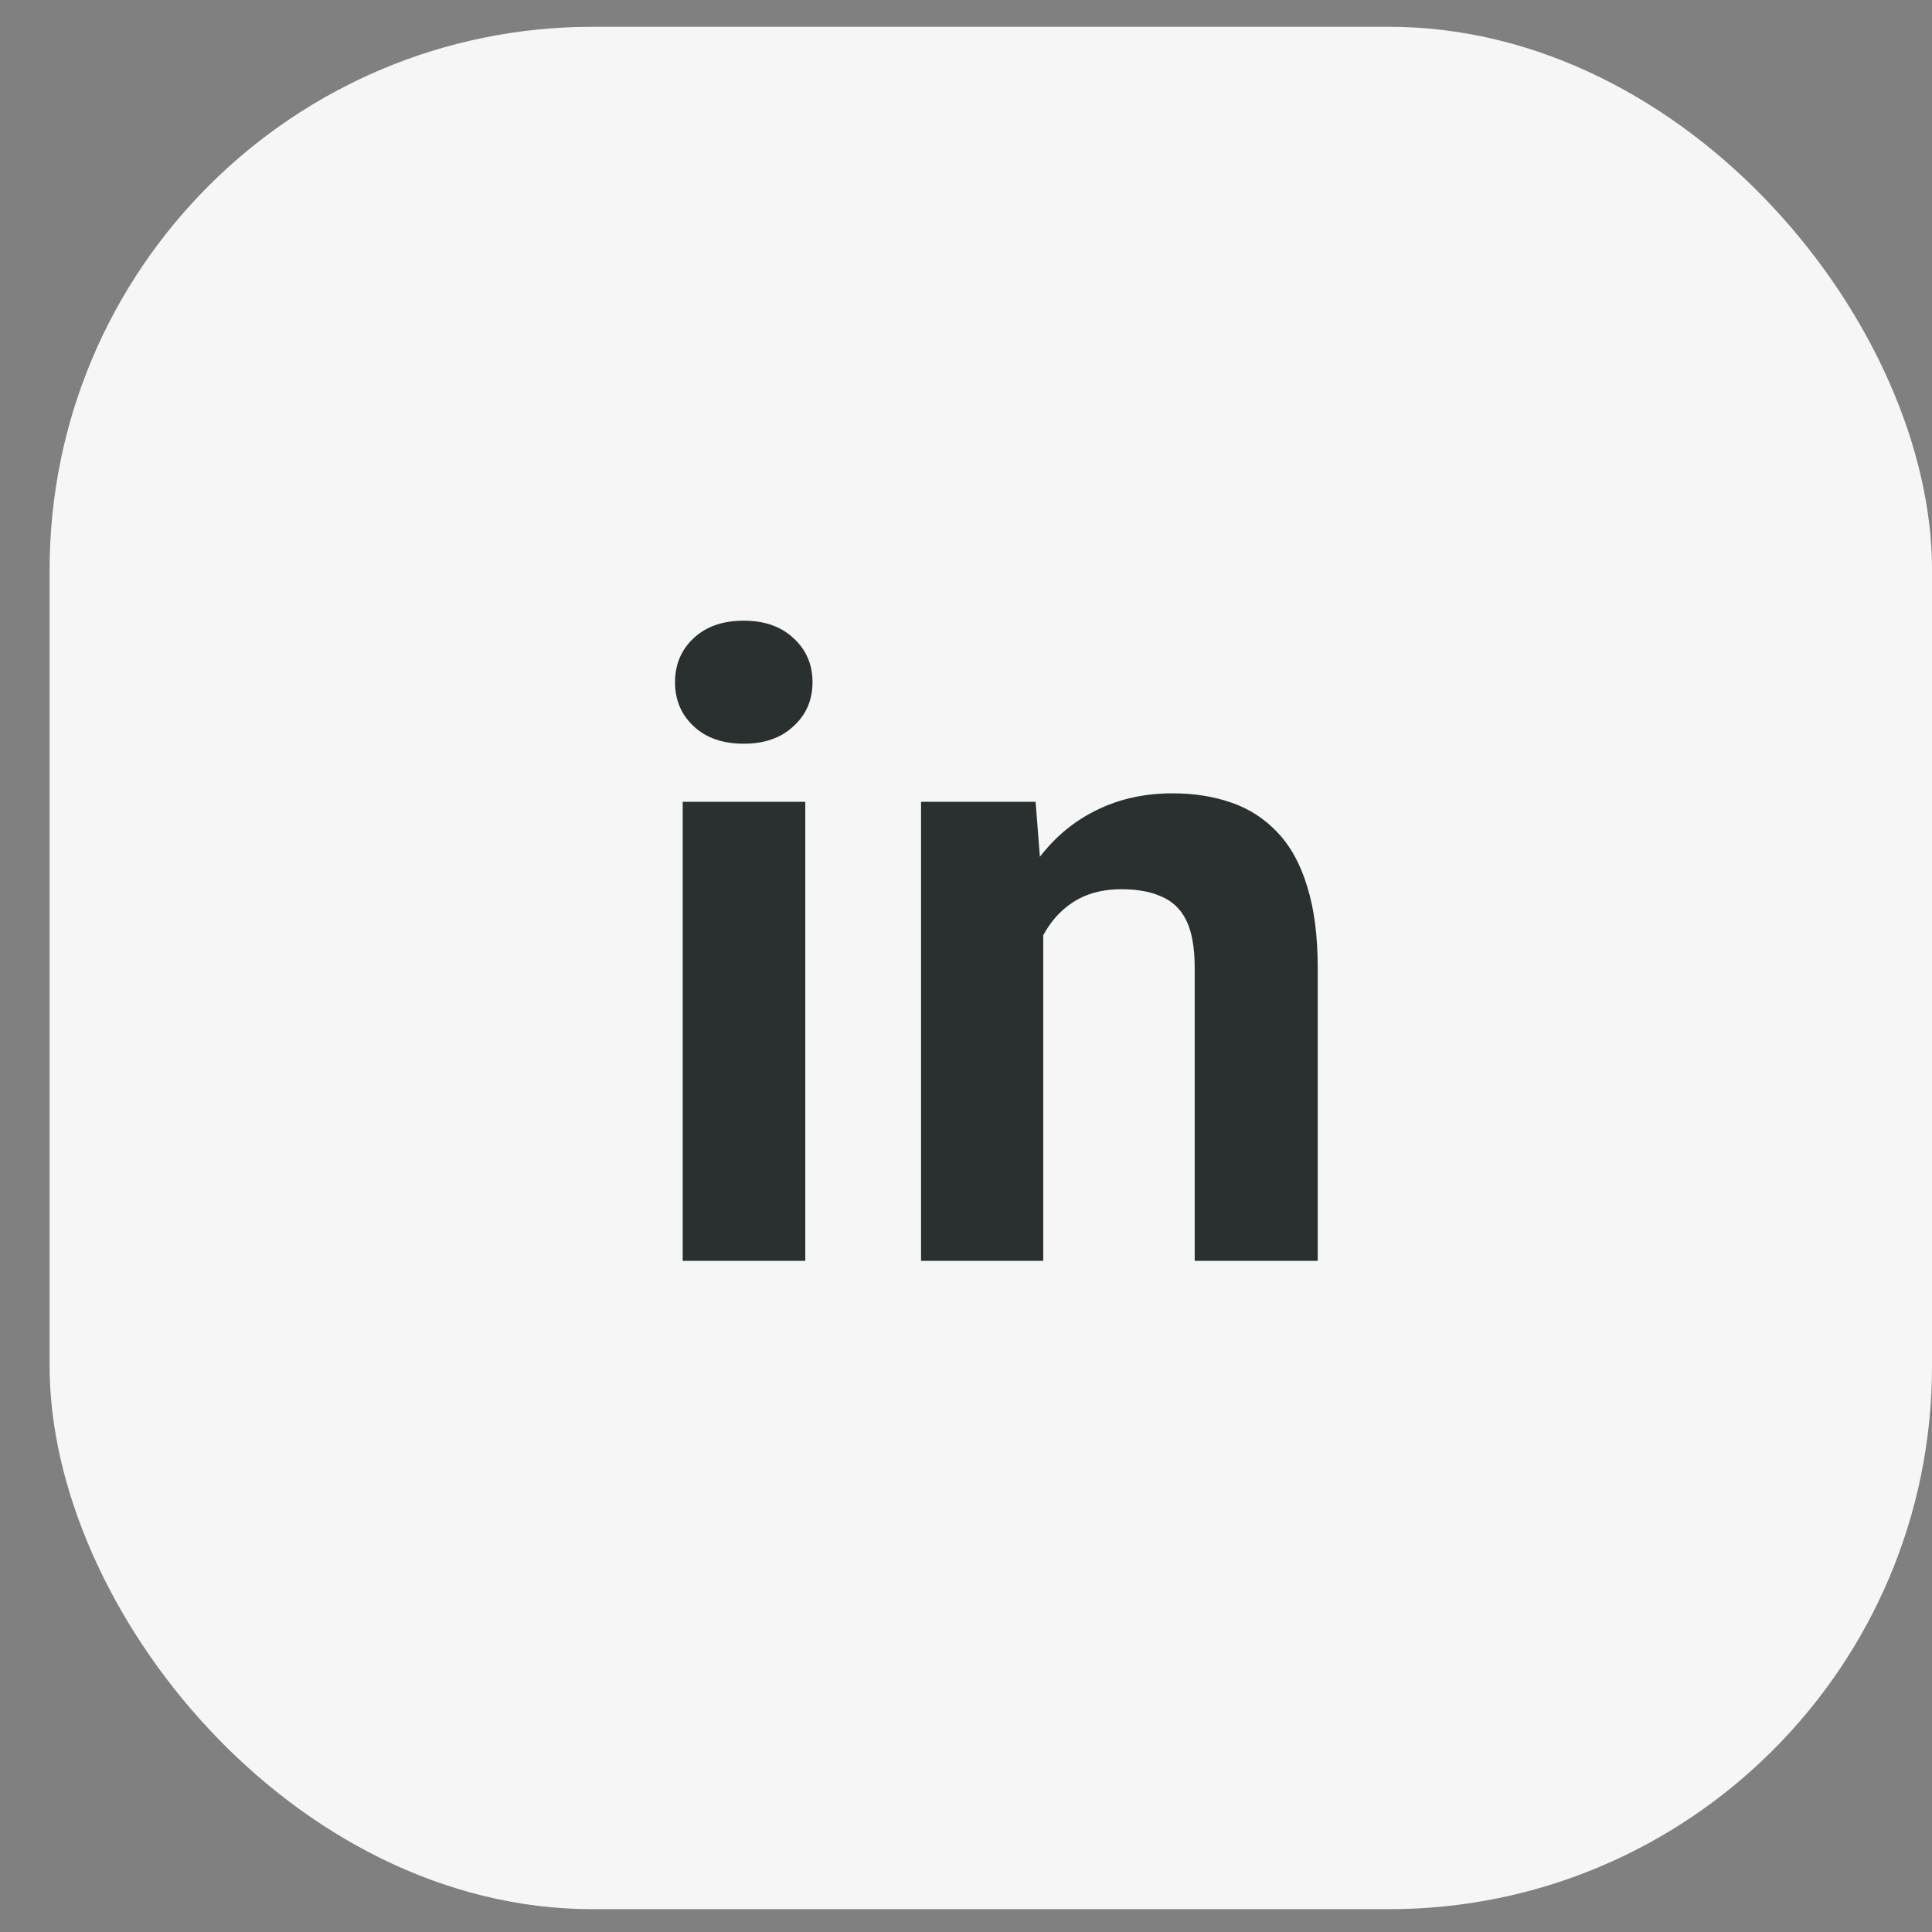 <svg width="38" height="38" viewBox="0 0 38 38" fill="none" xmlns="http://www.w3.org/2000/svg">
<rect x="0" y="0" width="38" height="38" fill="#808080" stroke="none"/>
<rect x="0.976" y="0.527" width="37.024" height="37.024" rx="10.68" fill="#F6F6F6"/>
<path d="M15.839 15.771V24.799H13.428V15.771H15.839ZM13.277 13.418C13.277 13.068 13.4 12.778 13.645 12.55C13.889 12.322 14.217 12.208 14.629 12.208C15.035 12.208 15.361 12.322 15.605 12.55C15.856 12.778 15.981 13.068 15.981 13.418C15.981 13.769 15.856 14.058 15.605 14.286C15.361 14.514 15.035 14.628 14.629 14.628C14.217 14.628 13.889 14.514 13.645 14.286C13.4 14.058 13.277 13.769 13.277 13.418ZM20.519 17.698V24.799H18.116V15.771H20.369L20.519 17.698ZM20.169 19.968H19.518C19.518 19.3 19.604 18.7 19.777 18.166C19.949 17.626 20.191 17.167 20.503 16.789C20.814 16.405 21.184 16.113 21.613 15.913C22.046 15.707 22.53 15.604 23.064 15.604C23.487 15.604 23.874 15.665 24.224 15.788C24.575 15.91 24.875 16.105 25.125 16.372C25.381 16.639 25.576 16.992 25.709 17.431C25.848 17.871 25.918 18.408 25.918 19.042V24.799H23.498V19.034C23.498 18.633 23.442 18.322 23.331 18.099C23.22 17.877 23.056 17.721 22.839 17.632C22.628 17.537 22.366 17.49 22.055 17.49C21.732 17.49 21.451 17.554 21.212 17.682C20.978 17.81 20.784 17.988 20.628 18.216C20.478 18.438 20.364 18.7 20.286 19C20.208 19.3 20.169 19.623 20.169 19.968Z" fill="#2A2F2F"/>
</svg>
